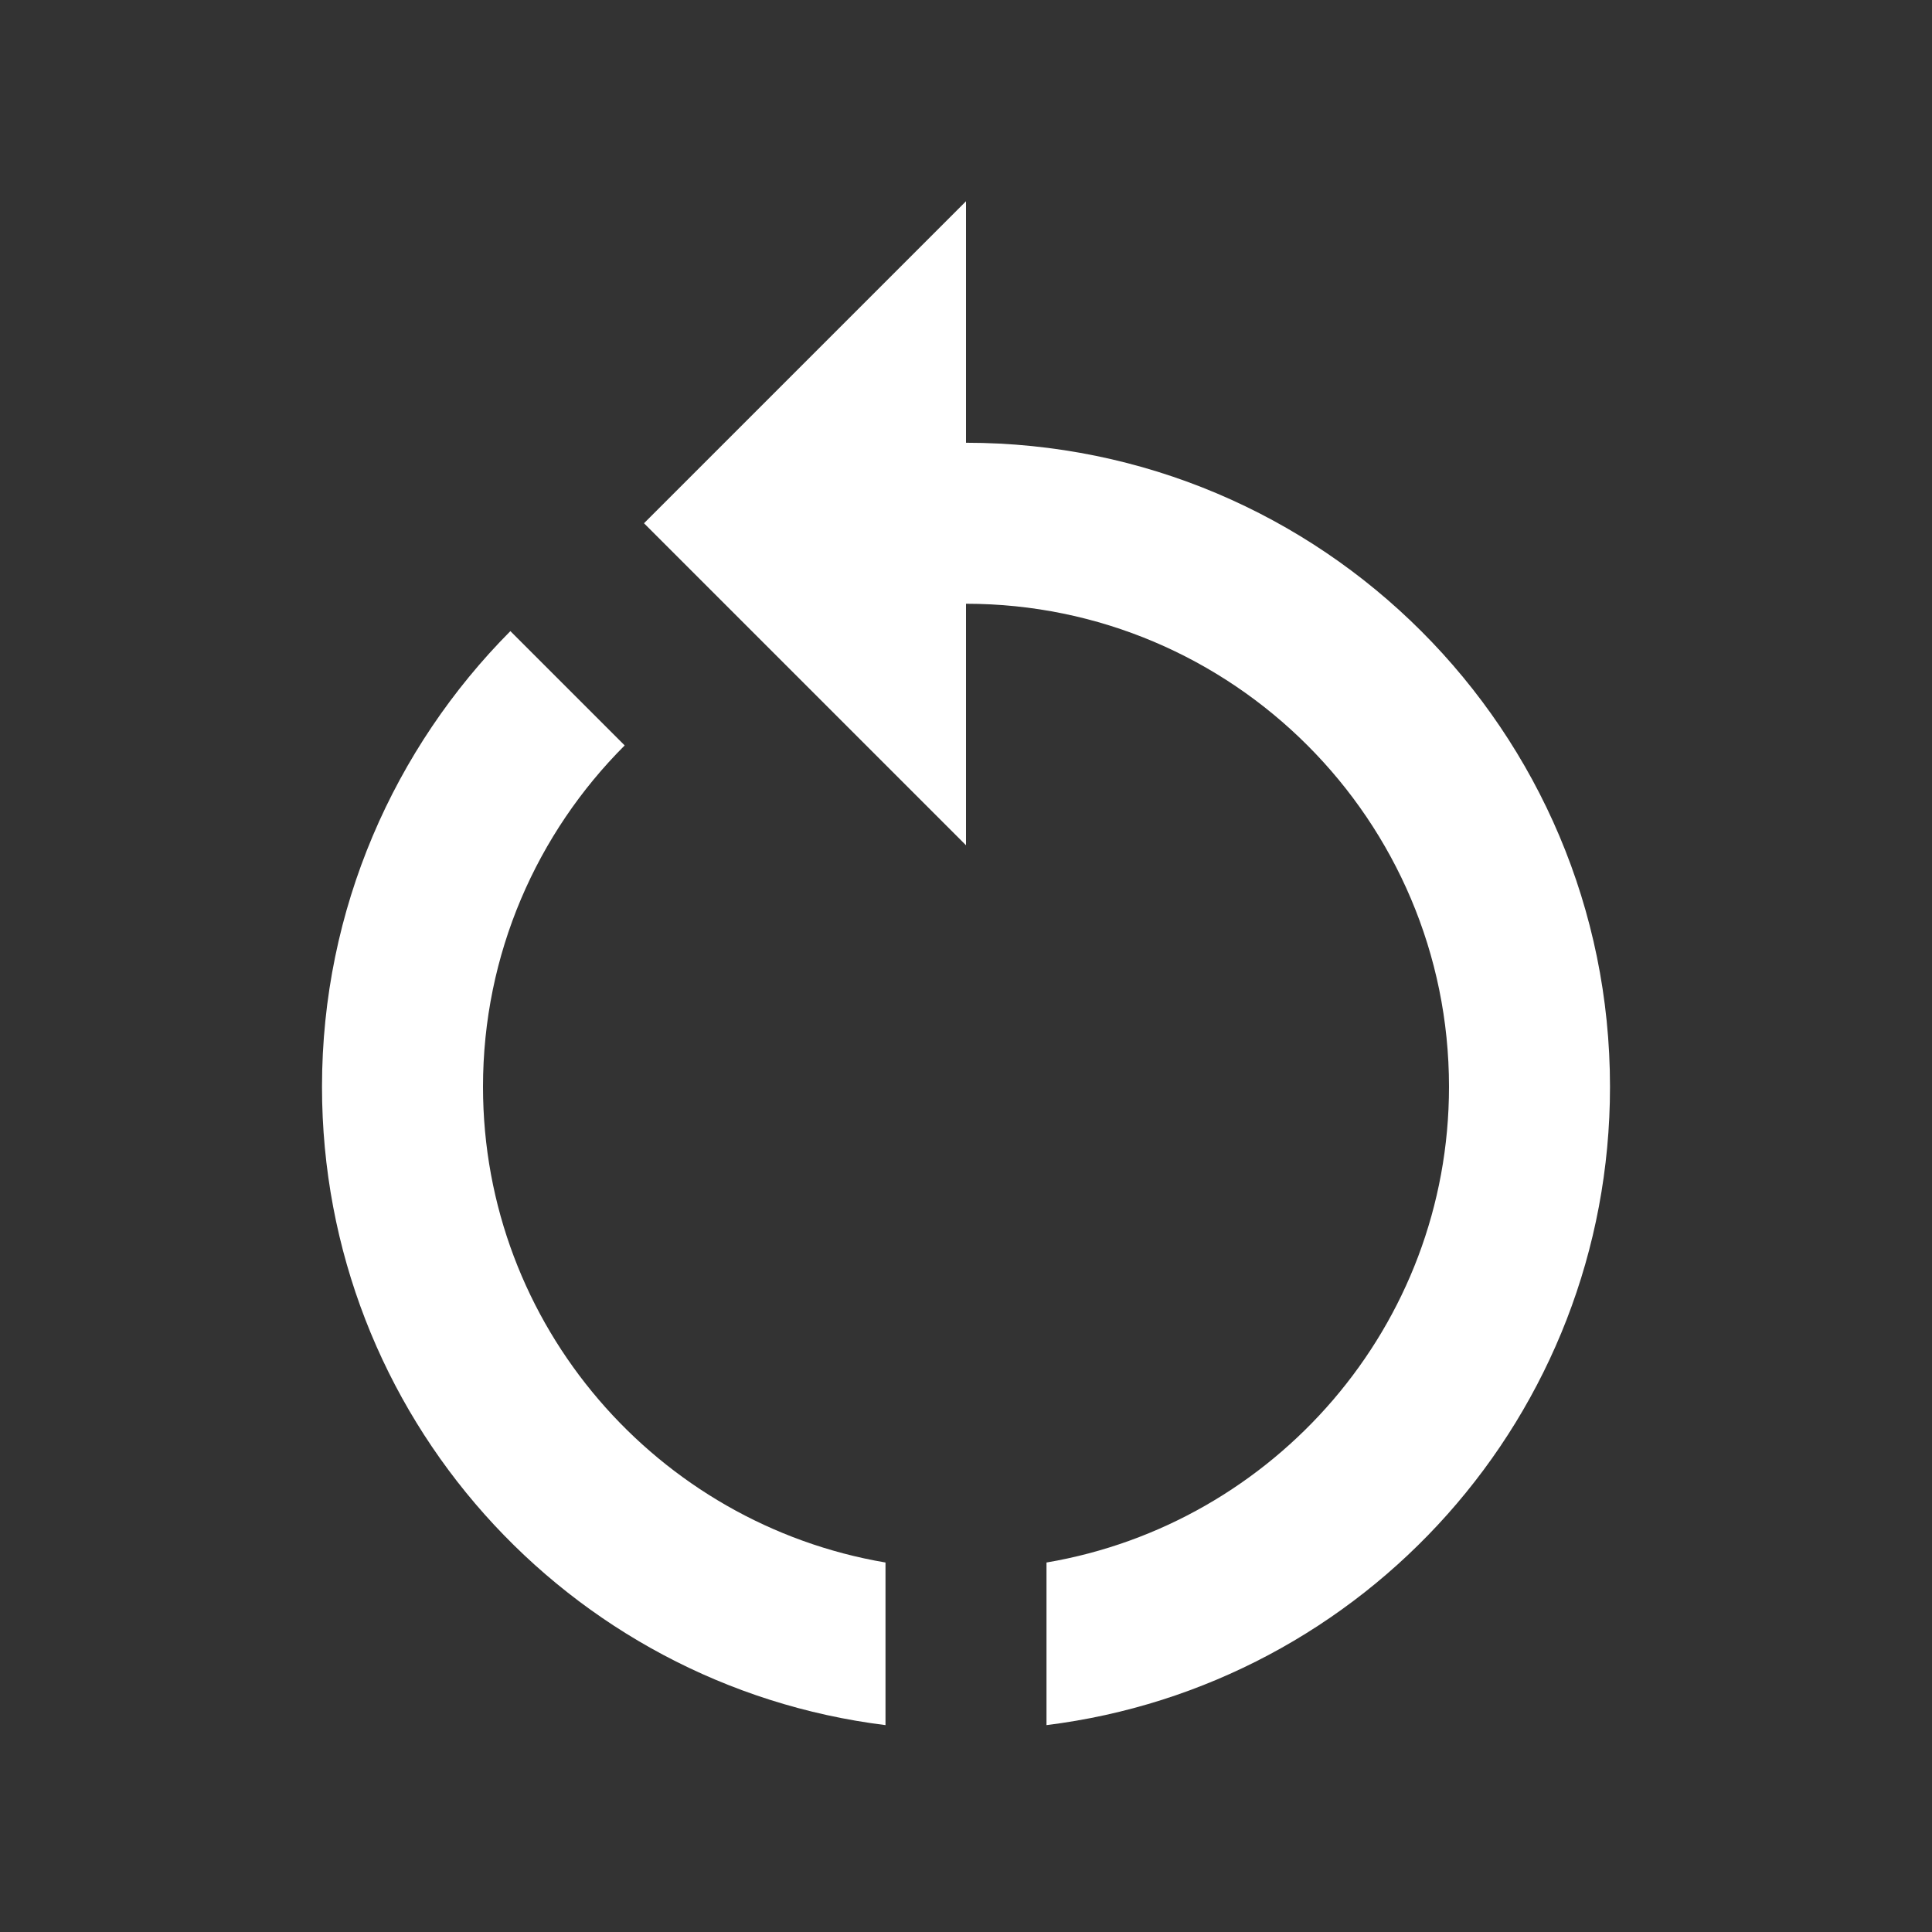 <?xml version="1.0" encoding="UTF-8"?>
<svg width="24px" height="24px" viewBox="0 0 24 24" version="1.1" xmlns="http://www.w3.org/2000/svg" xmlns:xlink="http://www.w3.org/1999/xlink">
    <rect x="0" y="0" width="24" height="24" fill="#333333" stroke="none"/>
    <title>20013FCC-4403-4228-819B-322FC92032C9@1x</title>
    <g id="Remote_Cowork" stroke="none" stroke-width="1" fill="none" fill-rule="evenodd">
        <g id="3CI_0012-_3D-콘텐츠-제어-패널_리더-화면-_X,Z,Y-이동-버튼" transform="translate(-1181, -697)">
            <g id="content-control-panel" transform="translate(1149, 506)">
                <g id="move-/-rotate-/-reset" transform="translate(16, 65)">
                    <g id="icon_reset" transform="translate(4, 114)">
                        <g id="Group-13" transform="translate(12, 12)">
                            <polygon id="icon_cancle" points="0 0 24 0 24 24 0 24"></polygon>
                            <g id="Group" transform="translate(4, 2.5)" fill="#FFFFFF" fill-rule="nonzero">
                                <path d="M8,3 L8,0 L4,4 L8,8 L8,5 C11.31,5 14,7.69 14,11 C14,13.97 11.83,16.43 9,16.91 L9,18.93 C12.95,18.44 16,15.08 16,11 C16,6.58 12.42,3 8,3 Z" id="Path"></path>
                                <path d="M2,11 C2,9.35 2.67,7.85 3.76,6.76 L2.34,5.34 C0.9,6.79 0,8.79 0,11 C0,15.08 3.05,18.44 7,18.93 L7,16.91 C4.17,16.43 2,13.97 2,11 Z" id="Path"></path>
                            </g>
                        </g>
                    </g>
                </g>
            </g>
        </g>
    </g>
</svg>